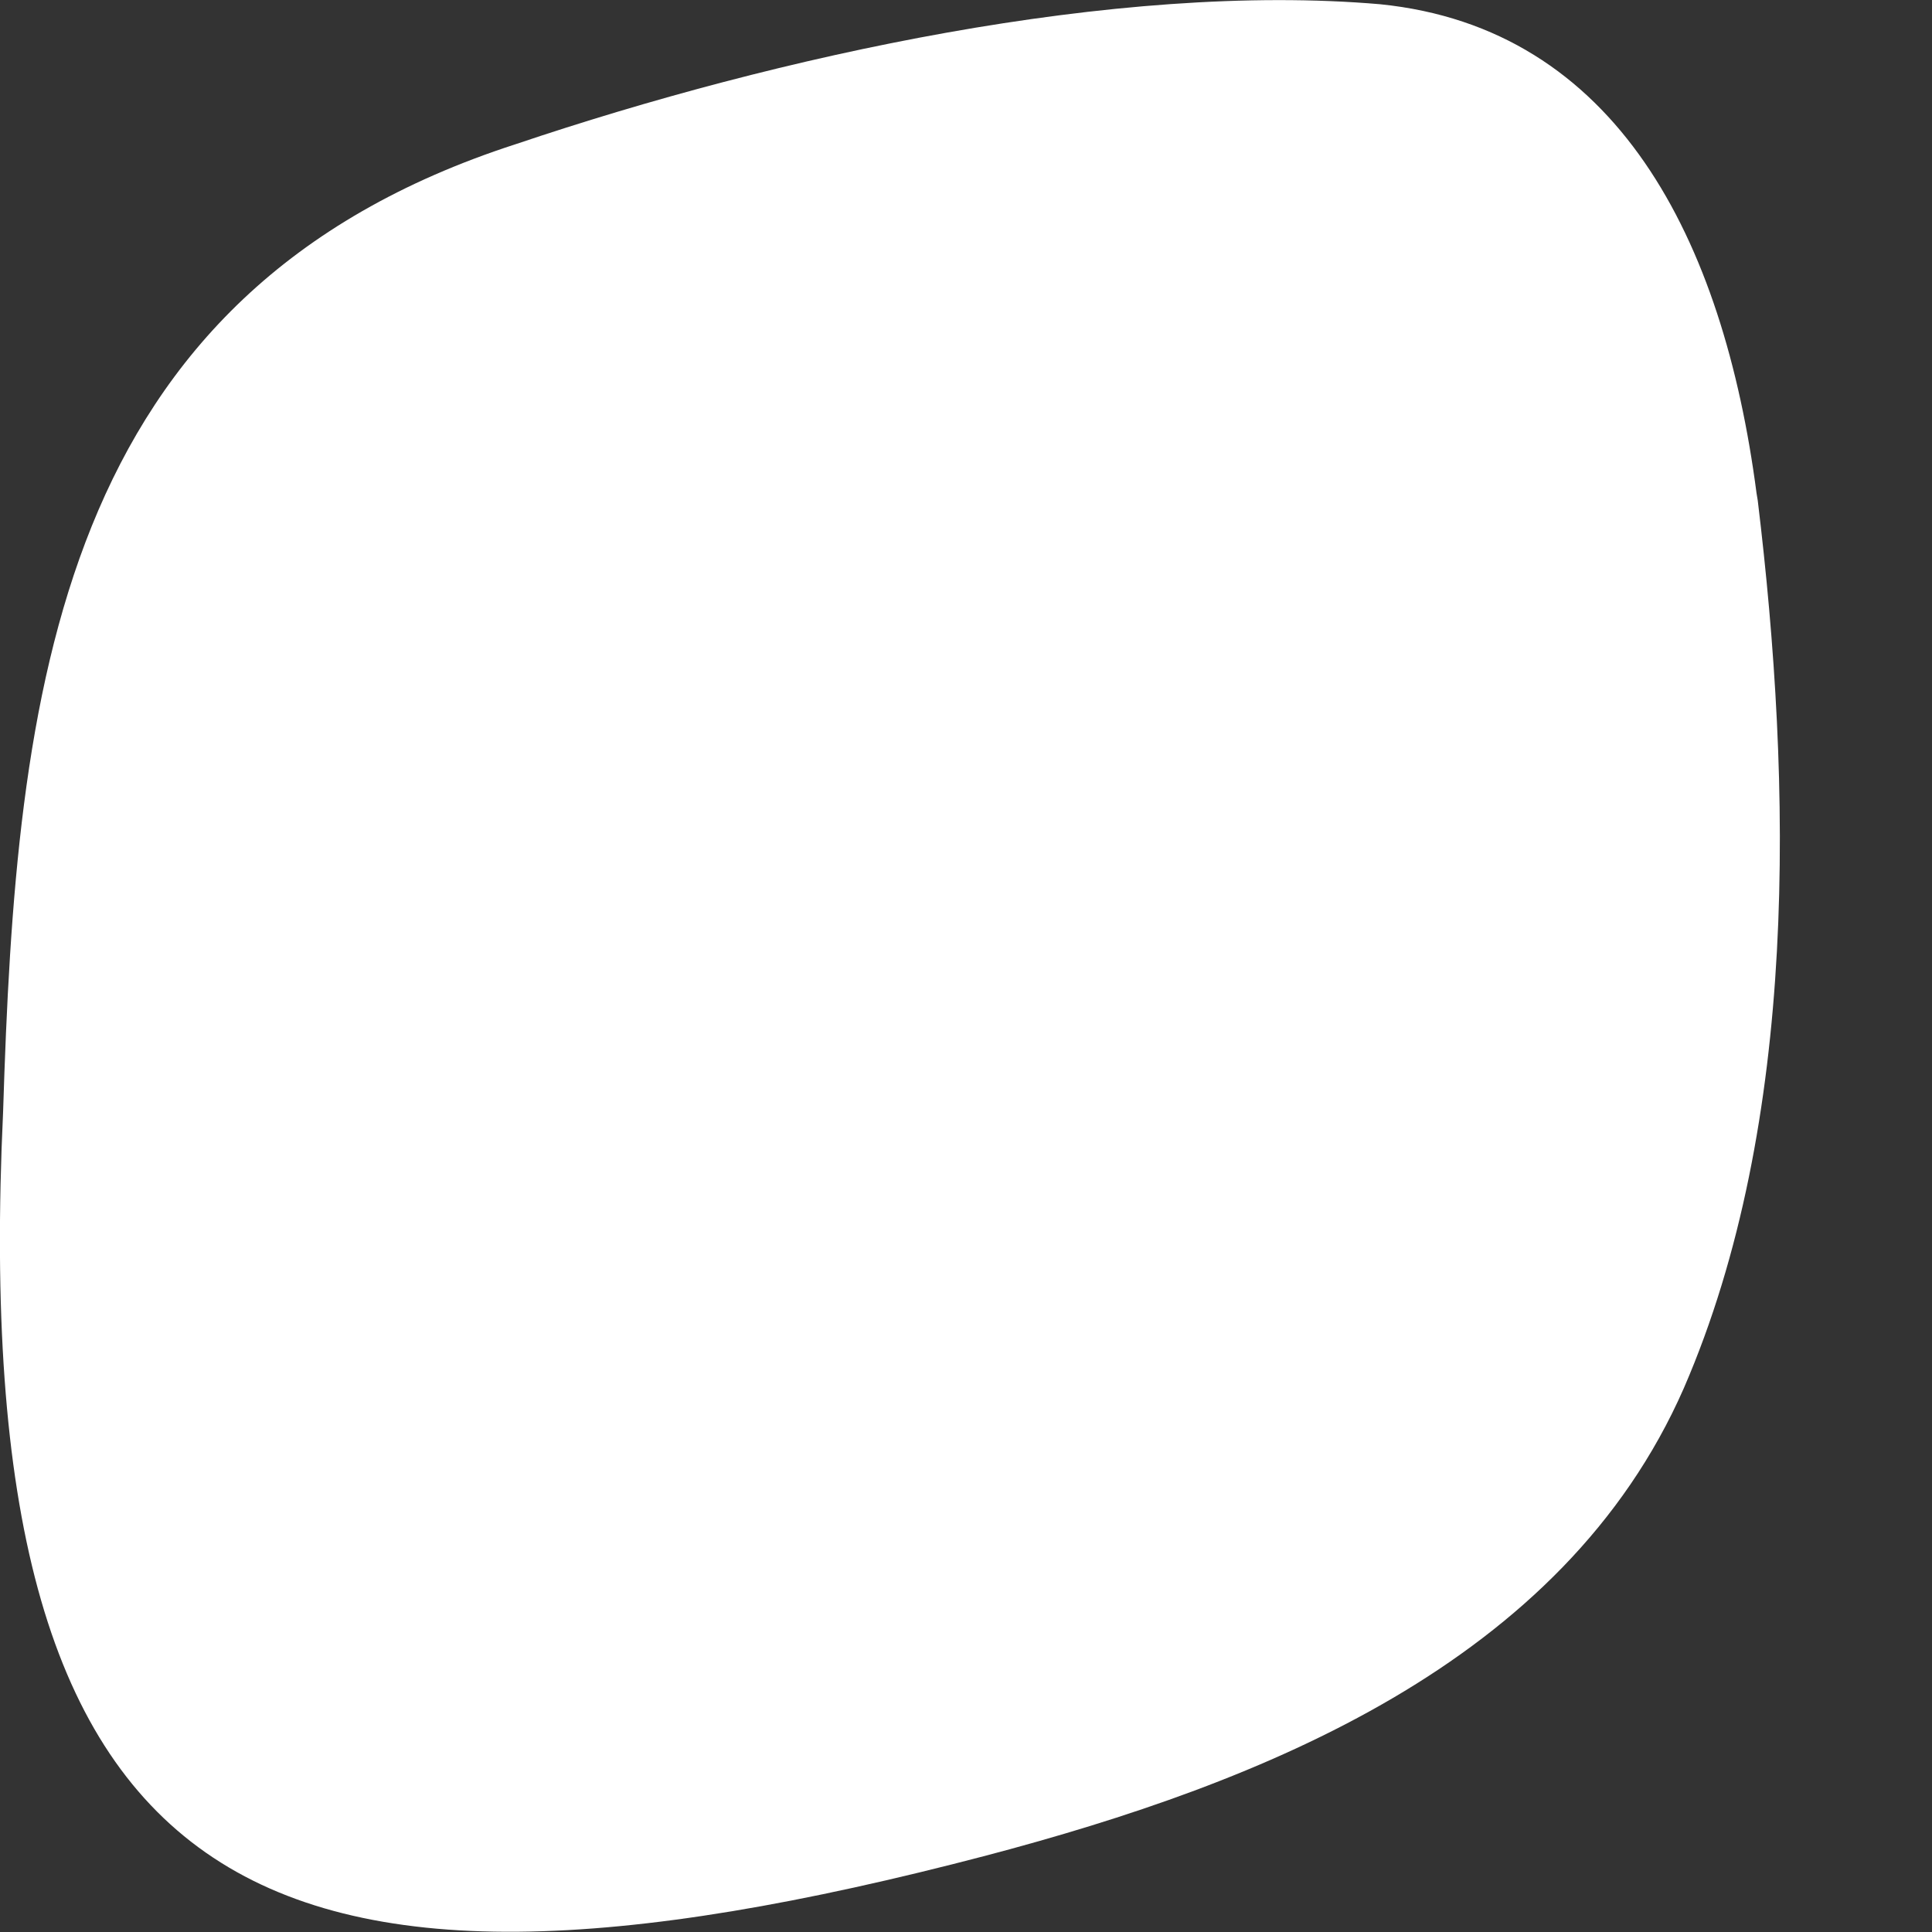 <svg width="5" height="5" viewBox="0 0 5 5" fill="none" xmlns="http://www.w3.org/2000/svg">
<rect x="0" y="0" width="5" height="5" fill="#333333" stroke="none"/>
<path d="M4.358 3.592C4.045 4.306 3.265 4.614 2.553 4.802C0.654 5.3 -0.088 4.925 0.008 2.878C0.042 1.788 0.144 0.758 1.335 0.373C2.011 0.145 2.889 -0.048 3.572 0.011C4.184 0.073 4.46 0.619 4.546 1.277L4.549 1.295C4.638 2.031 4.656 2.904 4.358 3.592Z" fill="white"/>
</svg>

